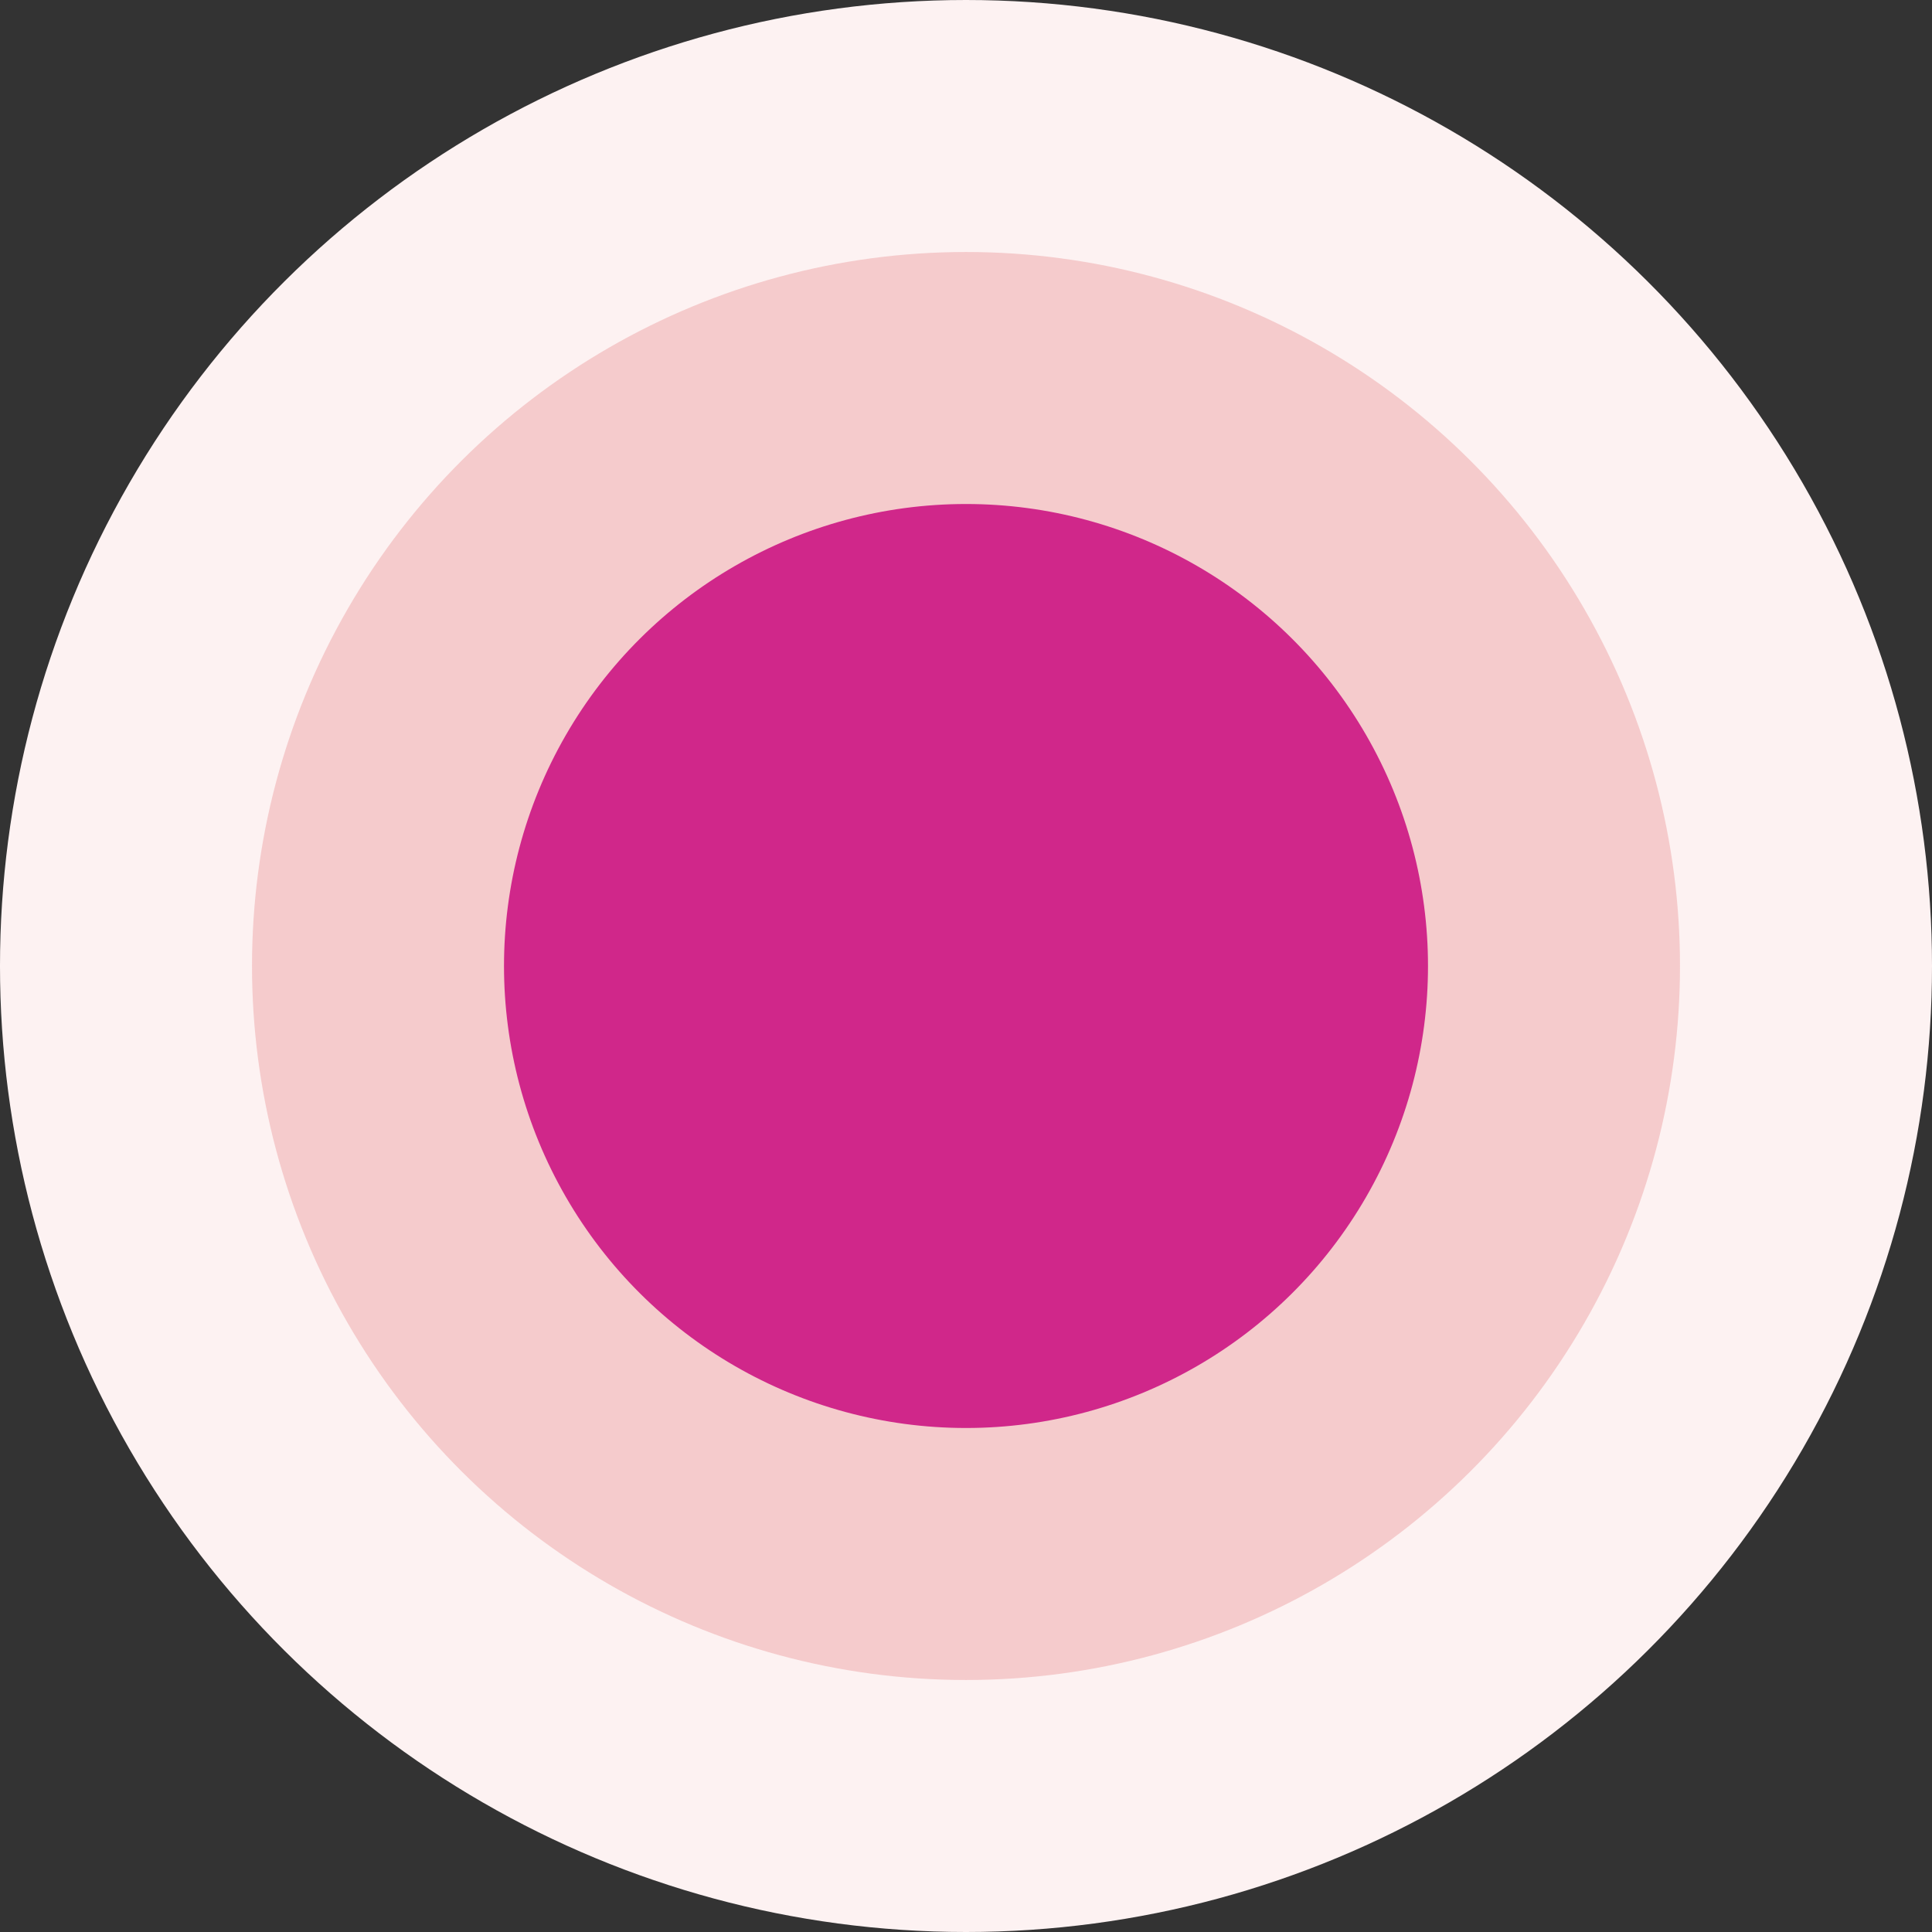 <svg xmlns="http://www.w3.org/2000/svg" width="23" height="23" viewBox="0 0 23 23">
  <rect x="0" y="0" width="23" height="23" fill="#333333" stroke="none"/>
  <g id="Group_3040" data-name="Group 3040" transform="translate(0 23) rotate(-90)">
    <circle id="Ellipse_32" data-name="Ellipse 32" cx="11.5" cy="11.5" r="11.5" fill="#fdf2f2"/>
    <circle id="Ellipse_31" data-name="Ellipse 31" cx="8.5" cy="8.5" r="8.5" transform="translate(3 3)" fill="#f5cbcc"/>
    <circle id="Ellipse_30" data-name="Ellipse 30" cx="5.5" cy="5.5" r="5.5" transform="translate(6 6)" fill="#d0278a"/>
  </g>
</svg>
